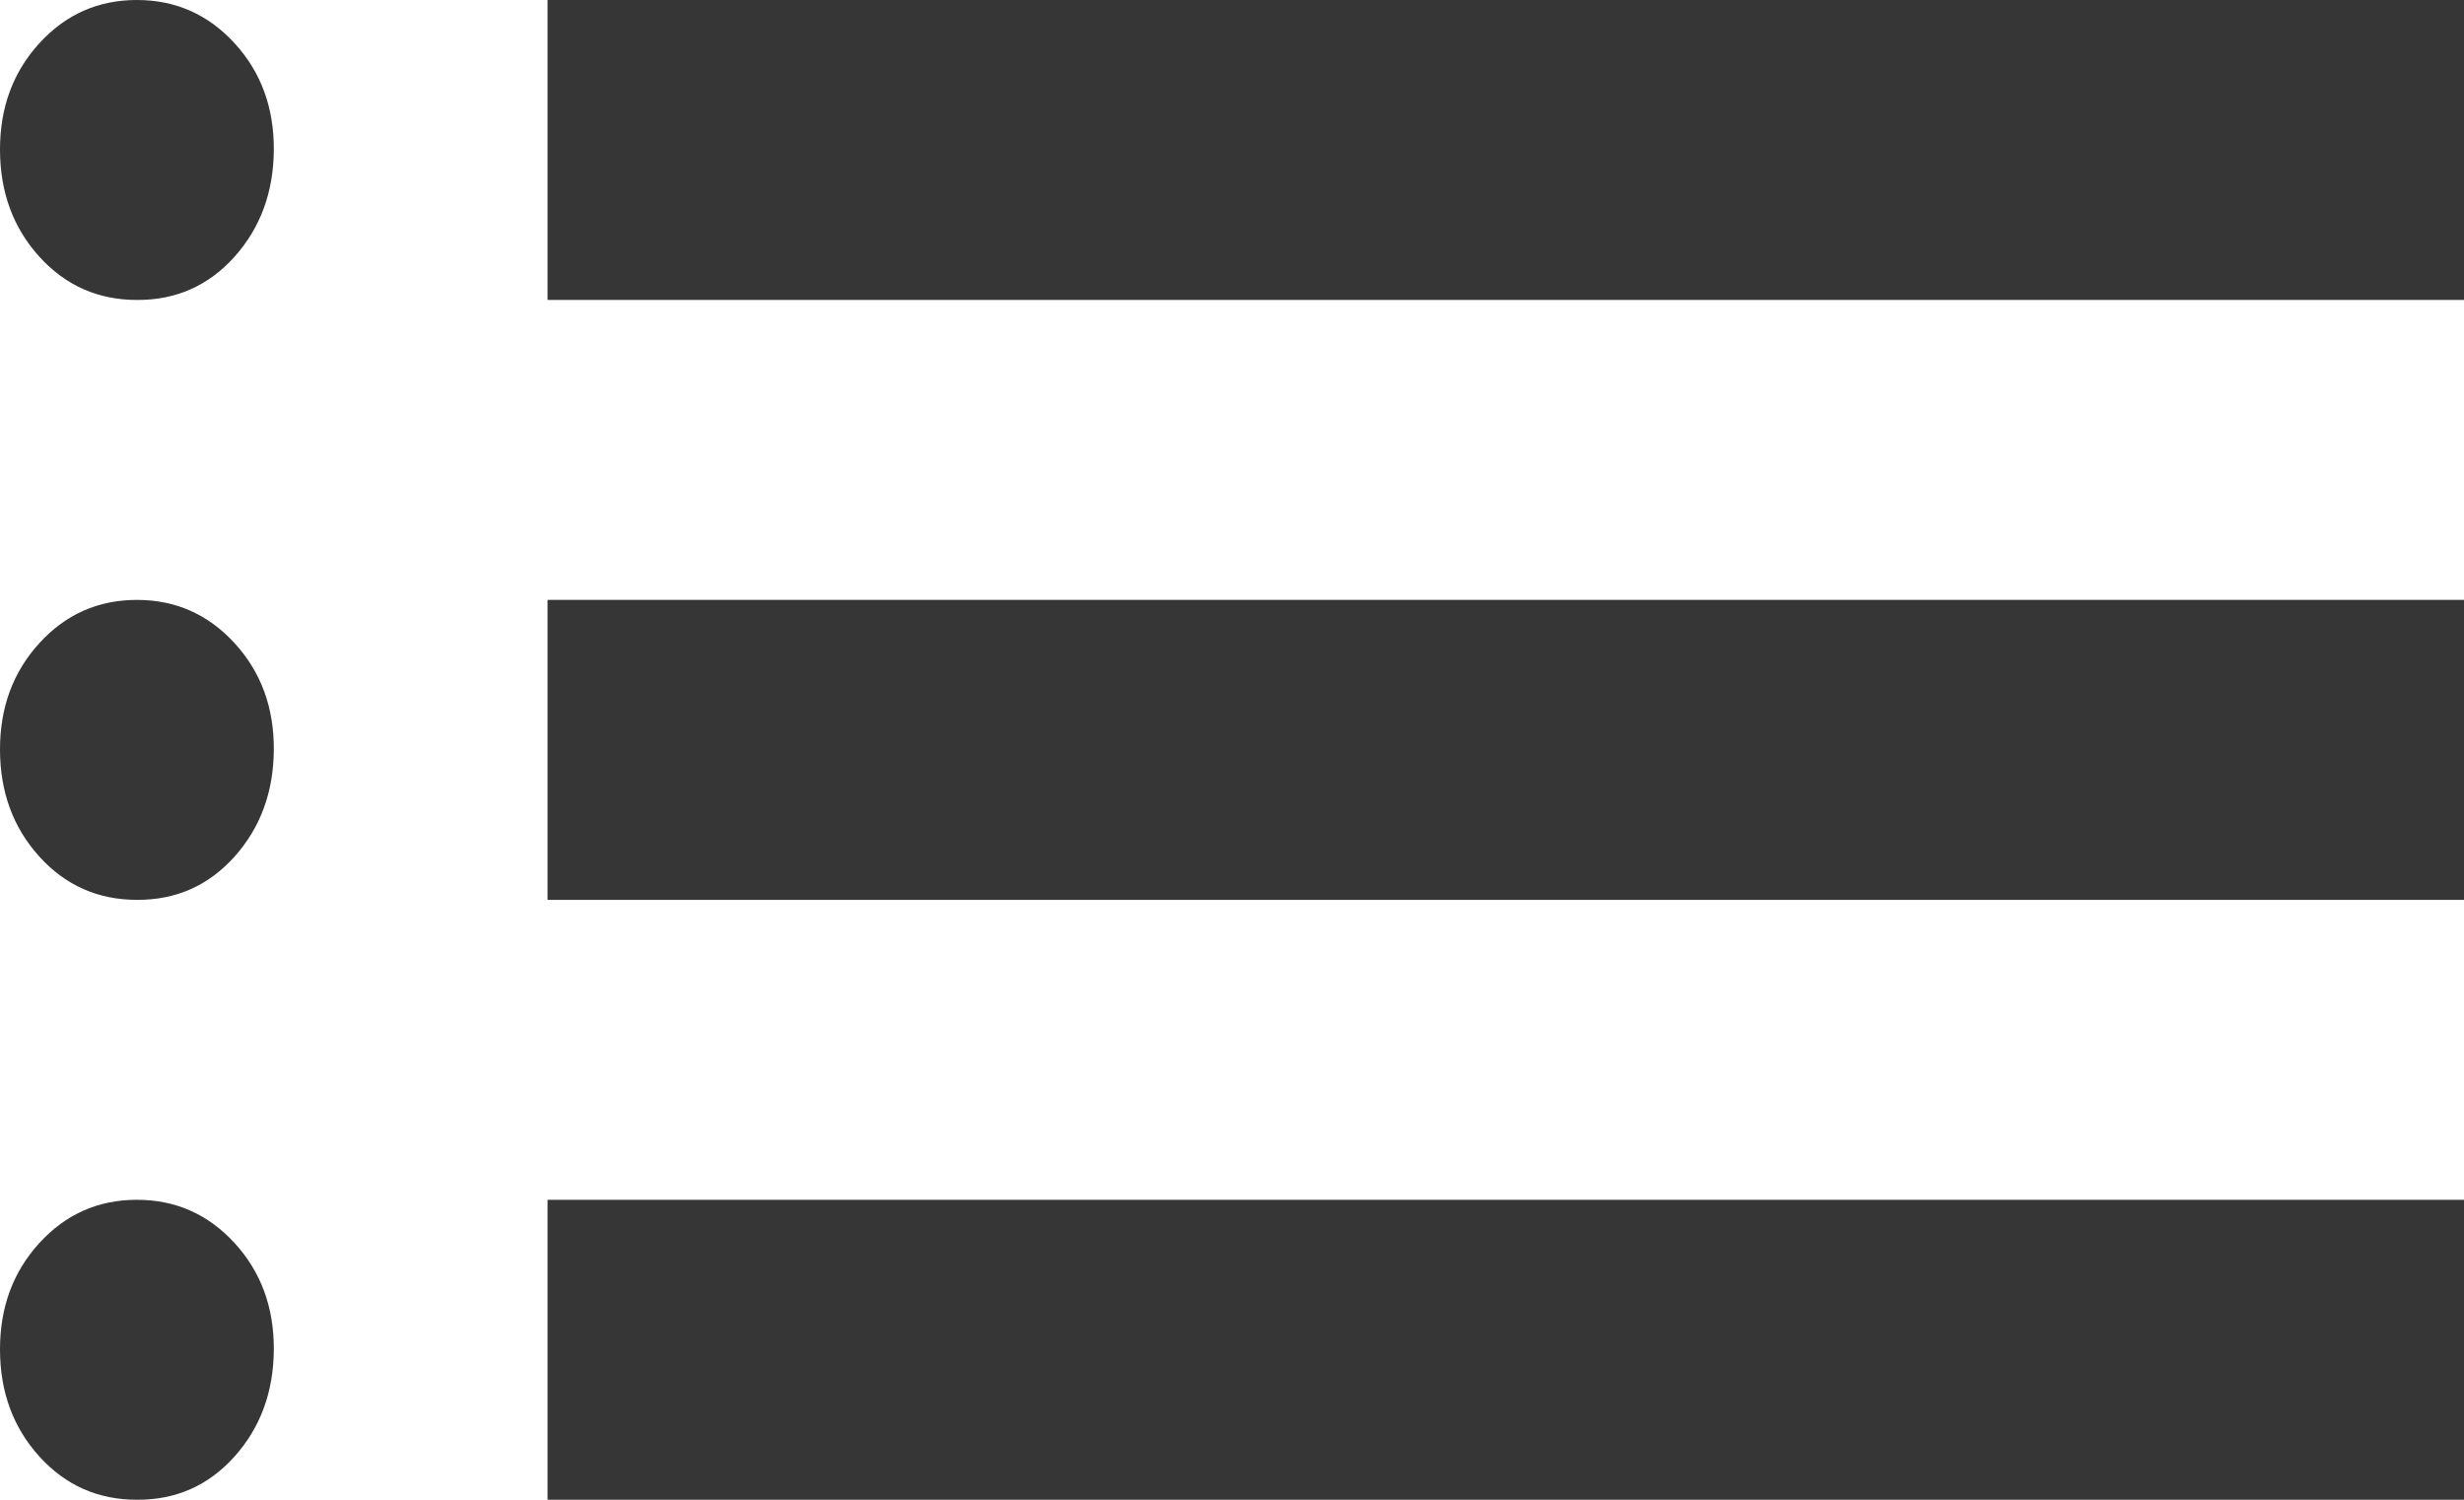 <svg width="23" height="14" viewBox="0 0 23 14" fill="none" xmlns="http://www.w3.org/2000/svg">
<path d="M5.111 2.8V0H23V2.8H5.111ZM5.111 8.4V5.6H23V8.4H5.111ZM5.111 14V11.2H23V14H5.111ZM1.278 2.8C0.916 2.8 0.612 2.666 0.368 2.397C0.124 2.128 0.001 1.796 4.40612e-06 1.4C-0.001 1.004 0.122 0.672 0.368 0.403C0.614 0.134 0.917 0 1.278 0C1.638 0 1.942 0.134 2.189 0.403C2.436 0.672 2.558 1.004 2.556 1.4C2.553 1.796 2.43 2.128 2.188 2.398C1.945 2.668 1.642 2.802 1.278 2.8ZM1.278 8.4C0.916 8.4 0.612 8.266 0.368 7.997C0.124 7.728 0.001 7.396 4.40612e-06 7C-0.001 6.604 0.122 6.272 0.368 6.003C0.614 5.734 0.917 5.6 1.278 5.6C1.638 5.6 1.942 5.734 2.189 6.003C2.436 6.272 2.558 6.604 2.556 7C2.553 7.396 2.43 7.728 2.188 7.998C1.945 8.268 1.642 8.402 1.278 8.4ZM1.278 14C0.916 14 0.612 13.866 0.368 13.597C0.124 13.328 0.001 12.996 4.40612e-06 12.6C-0.001 12.204 0.122 11.872 0.368 11.603C0.614 11.334 0.917 11.2 1.278 11.2C1.638 11.2 1.942 11.334 2.189 11.603C2.436 11.872 2.558 12.204 2.556 12.6C2.553 12.996 2.43 13.328 2.188 13.598C1.945 13.868 1.642 14.002 1.278 14Z" fill="#363636"/>
</svg>
